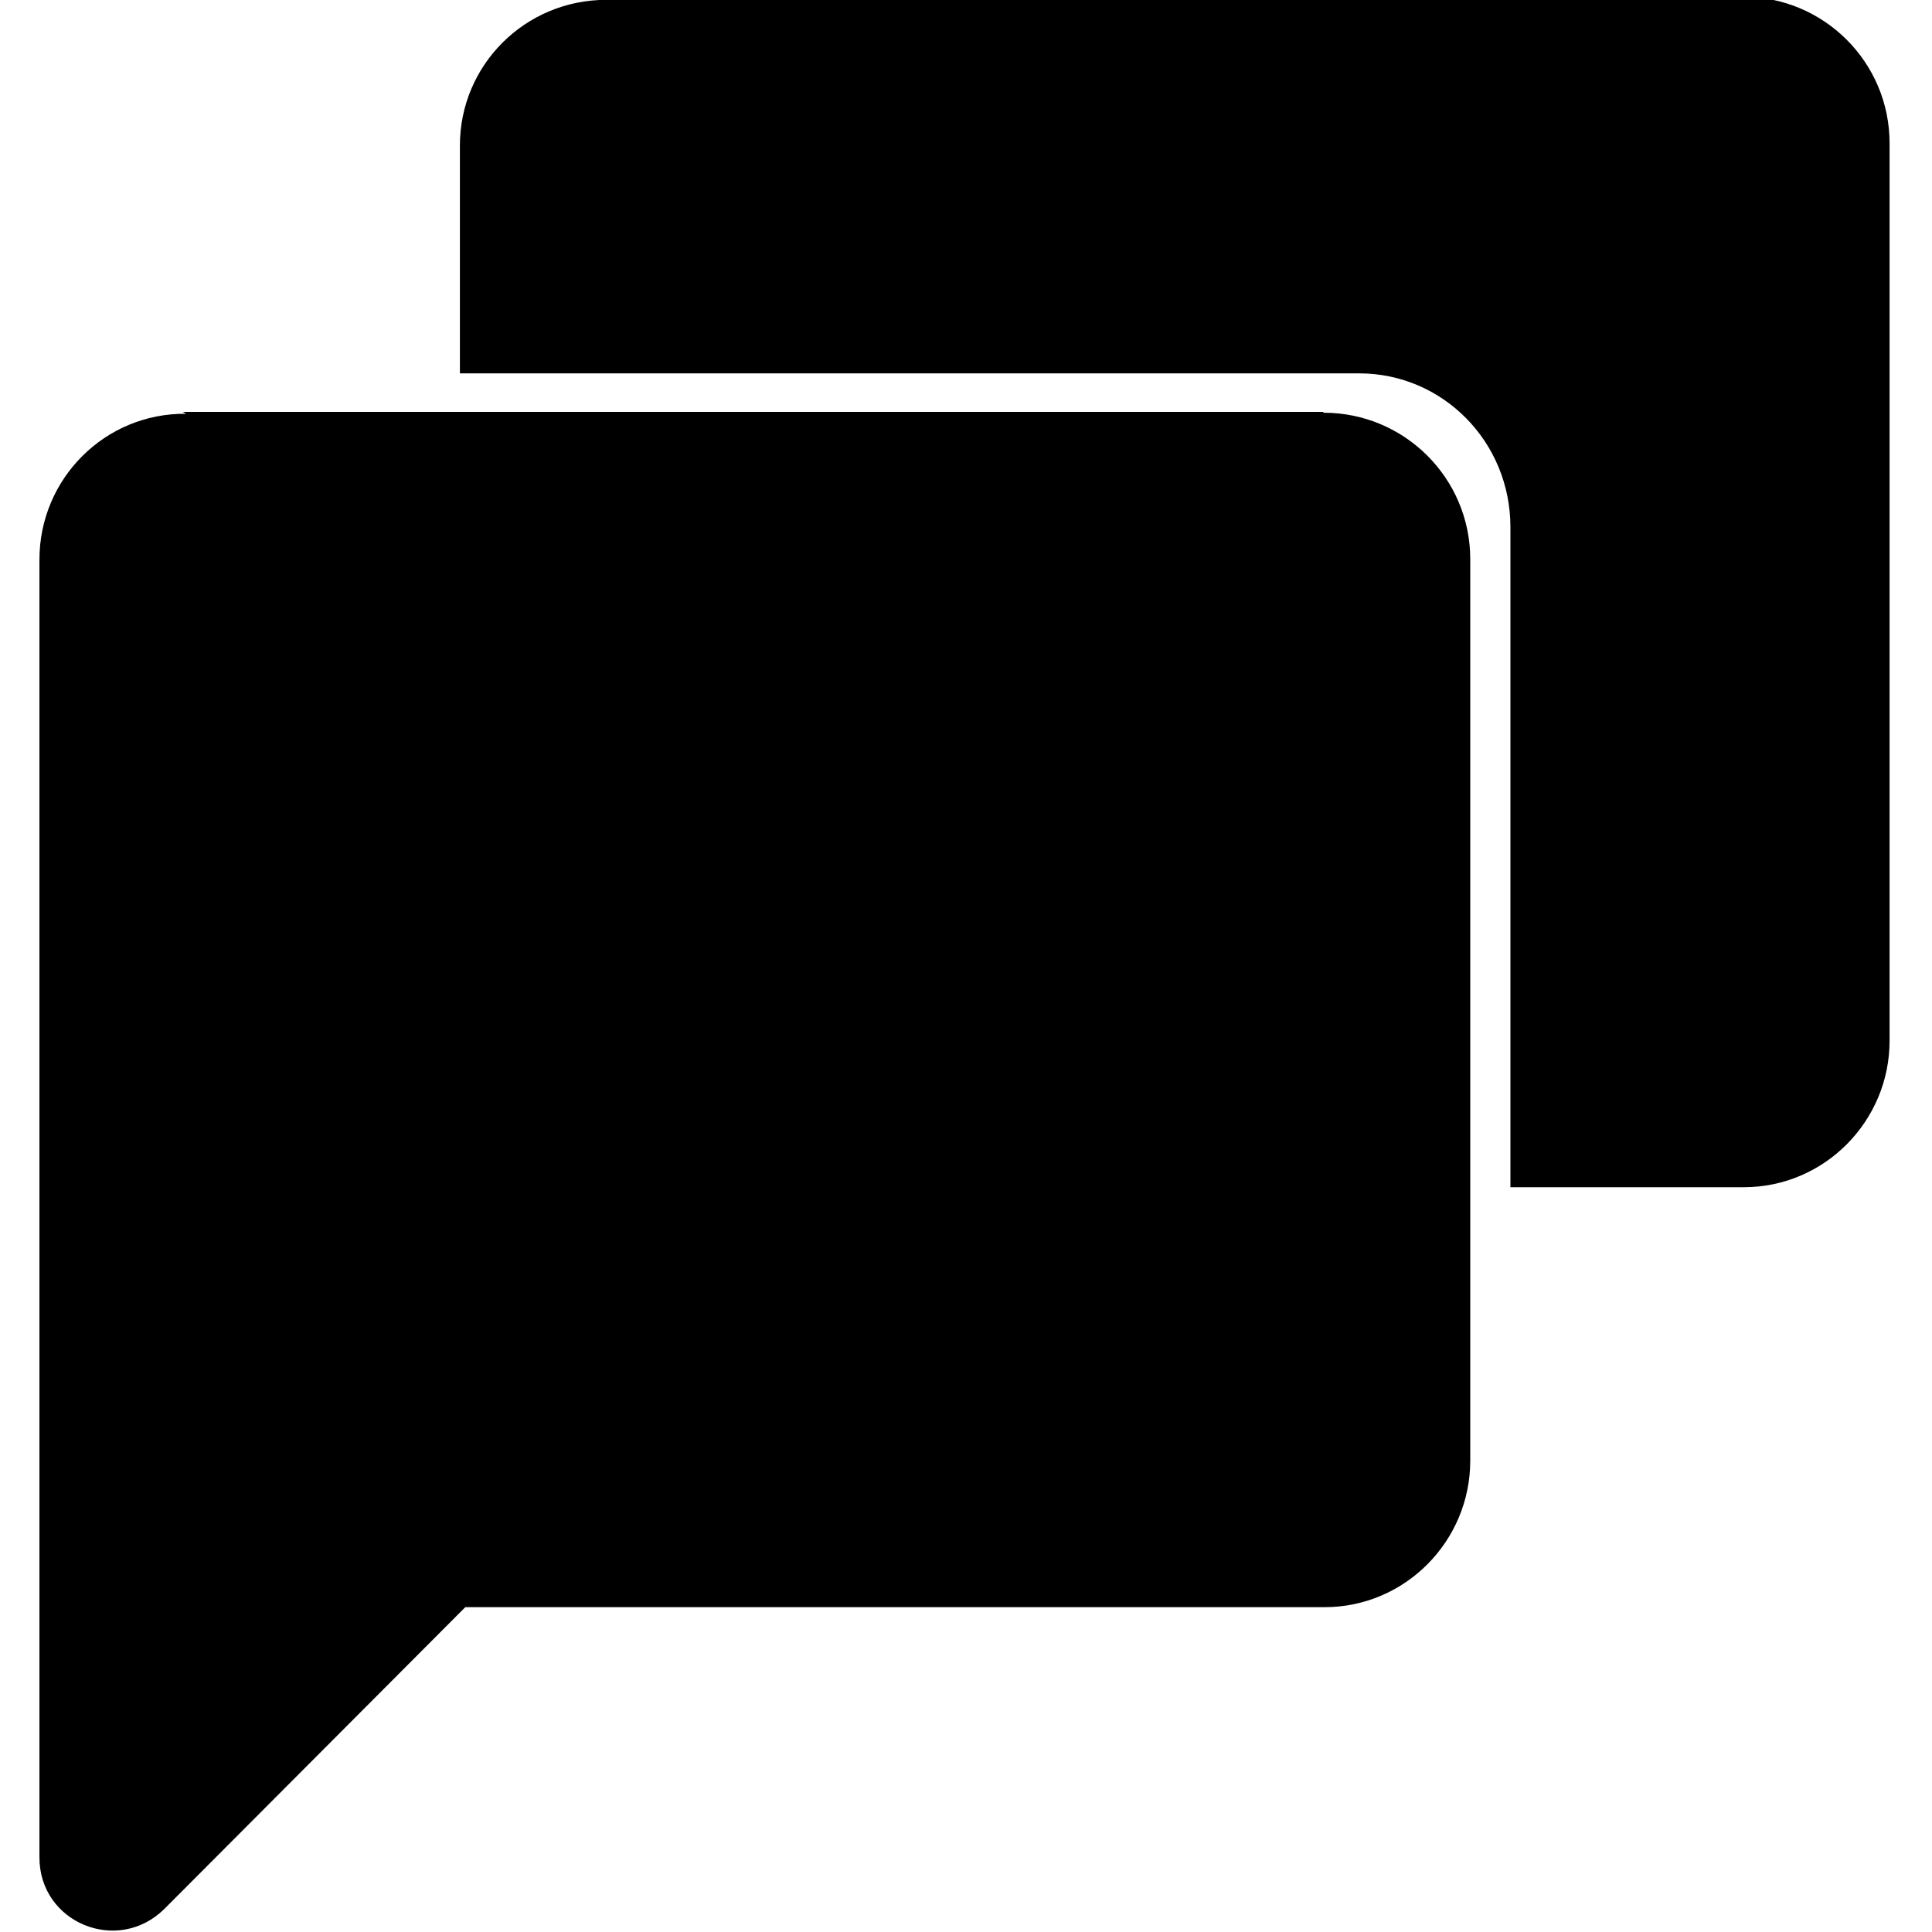 <svg viewBox="0 0 24 24" xmlns="http://www.w3.org/2000/svg"><path d="M7.533-.001v-.001c-1.01 0-1.82.81-1.82 1.81v2.83h11.17c1.04 0 1.88.85 1.88 1.91v8.2h2.9v0c1 0 1.81-.82 1.81-1.82 0-.01 0-.01 0-.01V1.78v0c0-1.01-.82-1.82-1.82-1.82 -.01-.001-.01 0-.01 0H7.48ZM2.311 5.14V5.14C1.301 5.13.49 5.95.49 6.95c-.01 0-.01 0 0 0v16.125c0 .81.97 1.21 1.55.64l3.74-3.75h10.674v0c1 0 1.81-.82 1.81-1.82V6.948v-.001c0-1.01-.82-1.82-1.82-1.82 -.01-.01-.01-.01-.01-.01H2.27Z"/></svg>